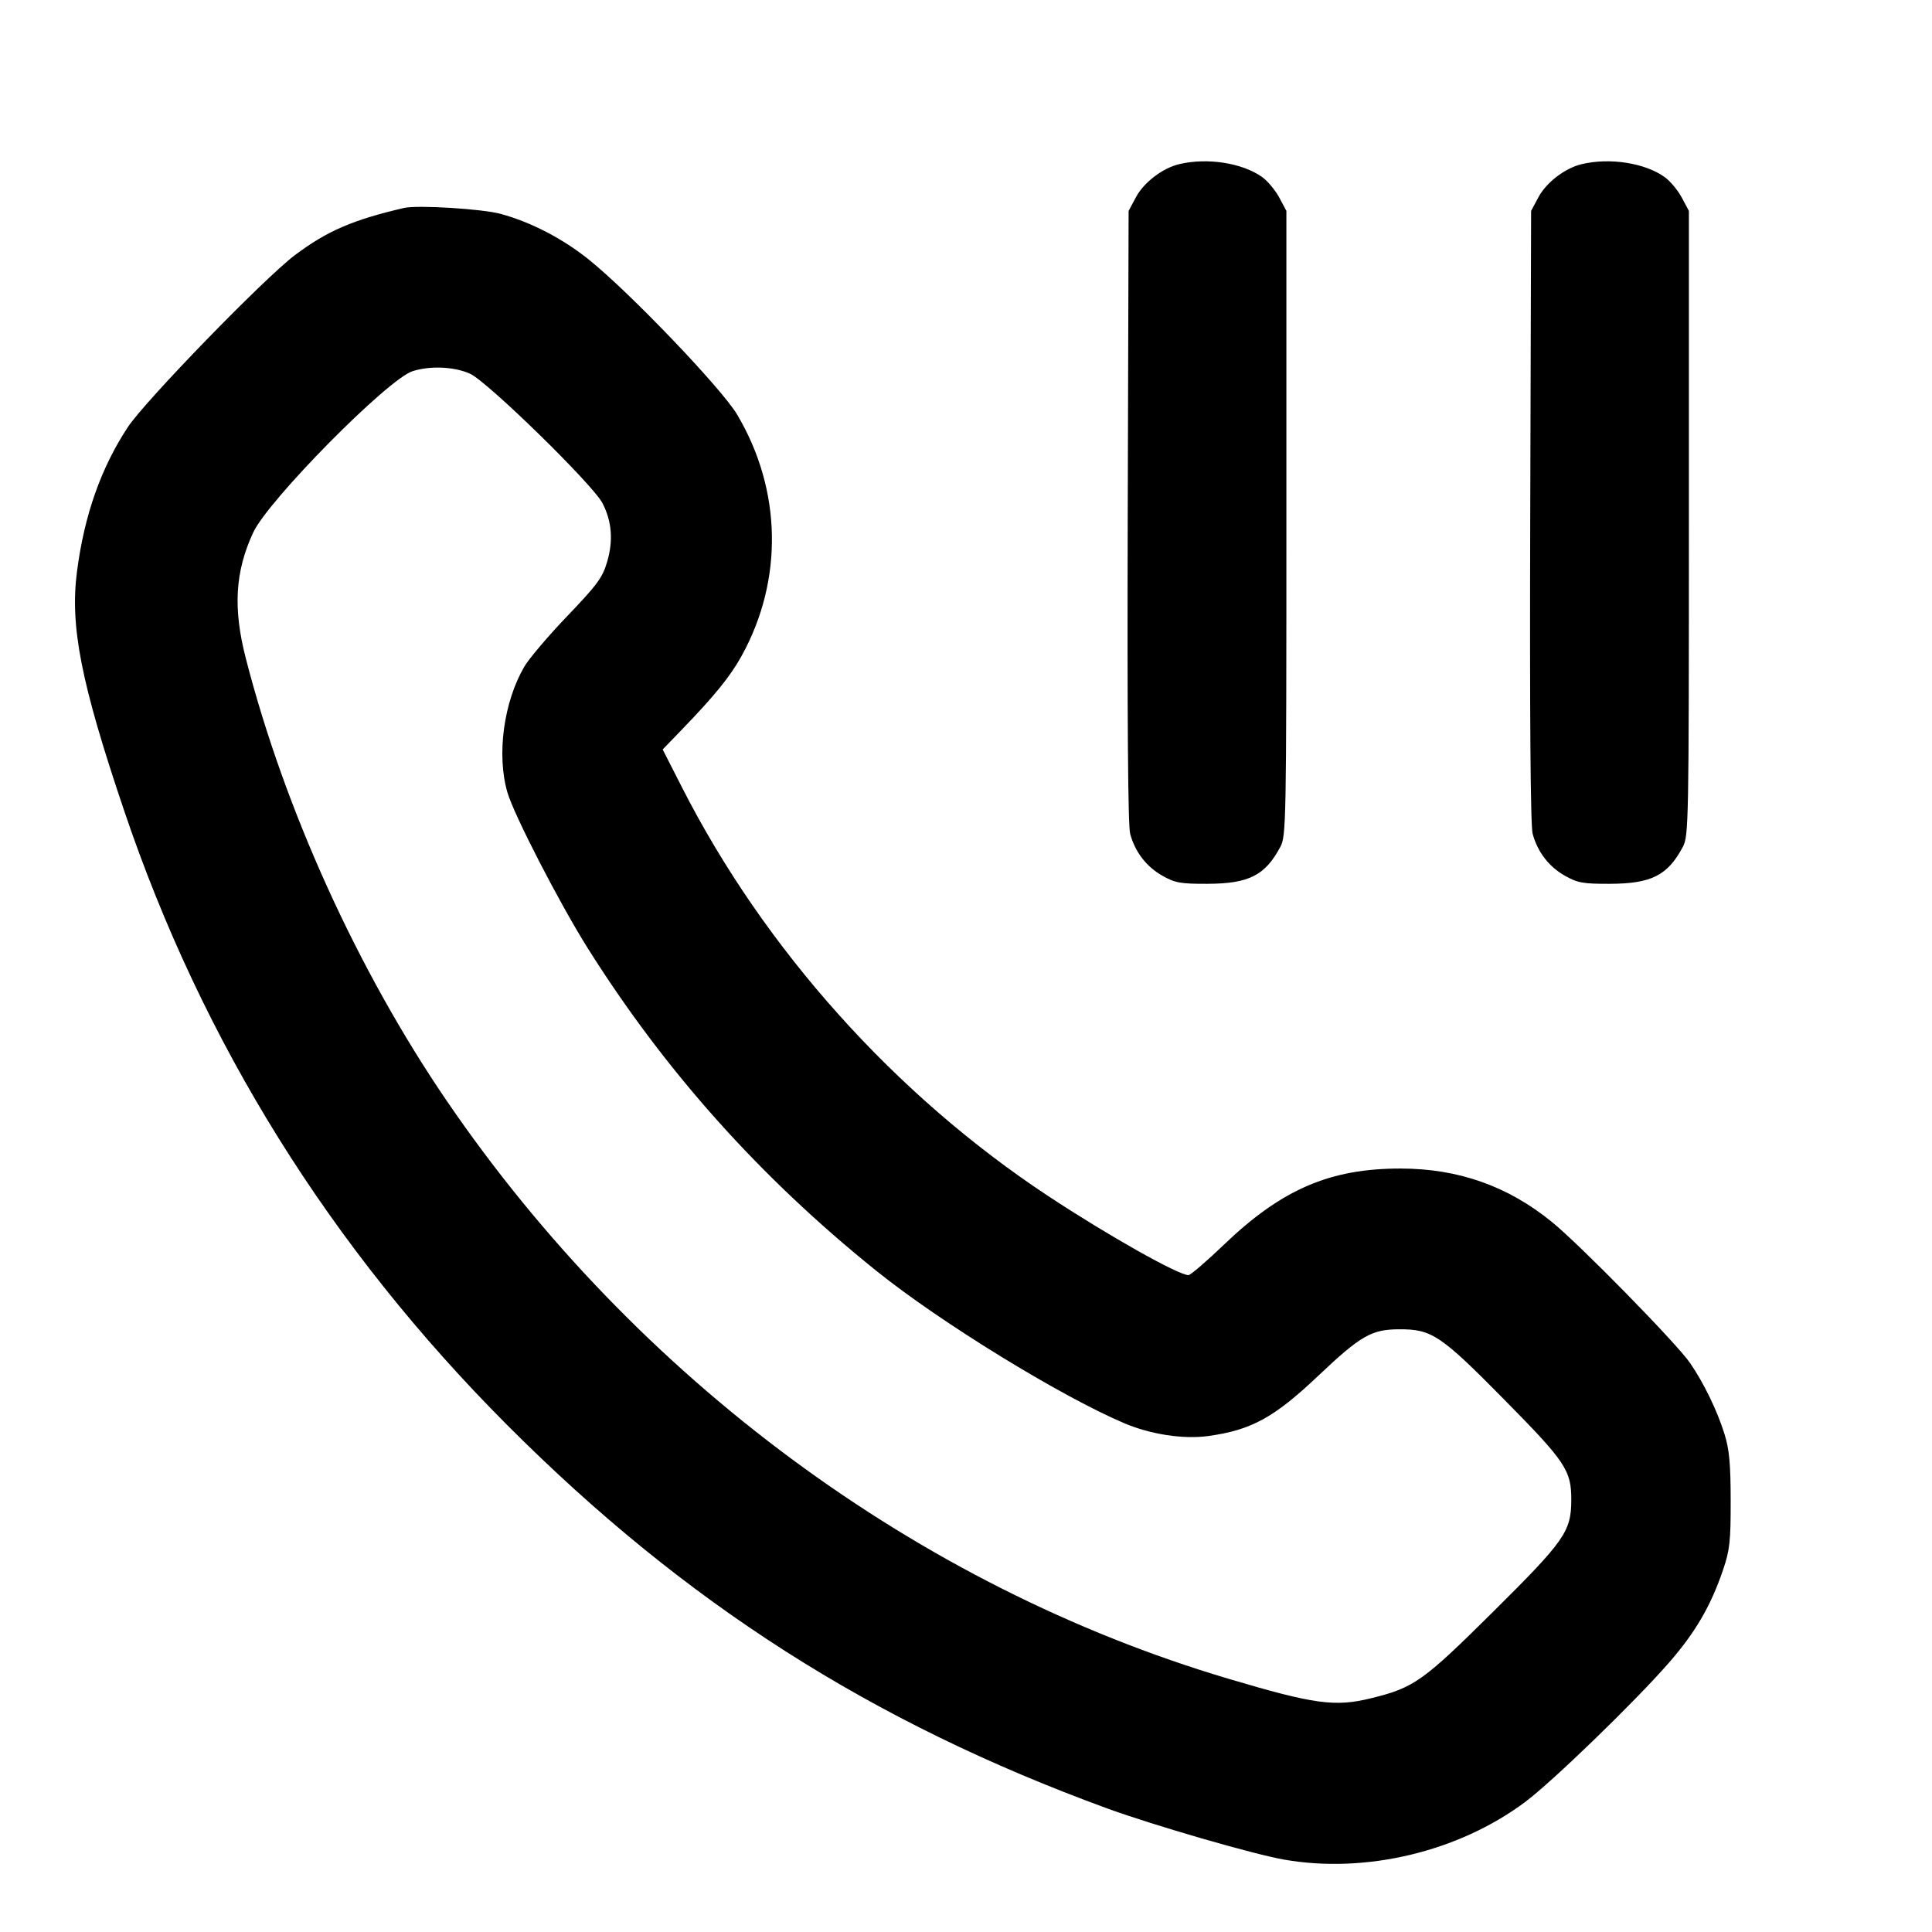 <svg width="24" height="24" viewBox="0 0 24 24" fill="none" xmlns="http://www.w3.org/2000/svg"><path d="M14.649 2.039 C 14.442 2.088,14.209 2.266,14.111 2.450 L 14.020 2.620 14.009 6.413 C 14.002 8.894,14.012 10.258,14.039 10.357 C 14.100 10.584,14.242 10.768,14.442 10.880 C 14.598 10.968,14.667 10.980,15.000 10.979 C 15.514 10.977,15.716 10.875,15.905 10.520 C 15.977 10.386,15.980 10.214,15.980 6.500 L 15.980 2.620 15.891 2.453 C 15.842 2.362,15.746 2.247,15.678 2.199 C 15.432 2.024,14.999 1.956,14.649 2.039 M19.649 2.039 C 19.442 2.088,19.209 2.266,19.111 2.450 L 19.020 2.620 19.009 6.413 C 19.002 8.894,19.012 10.258,19.039 10.357 C 19.100 10.584,19.242 10.768,19.442 10.880 C 19.598 10.968,19.667 10.980,20.000 10.979 C 20.514 10.977,20.716 10.875,20.905 10.520 C 20.977 10.386,20.980 10.214,20.980 6.500 L 20.980 2.620 20.891 2.453 C 20.842 2.362,20.746 2.247,20.678 2.199 C 20.432 2.024,19.999 1.956,19.649 2.039 M5.020 2.583 C 4.379 2.732,4.060 2.871,3.660 3.172 C 3.281 3.458,1.802 4.981,1.588 5.306 C 1.255 5.811,1.048 6.398,0.957 7.095 C 0.867 7.778,1.006 8.483,1.540 10.064 C 2.516 12.954,4.102 15.499,6.300 17.702 C 8.508 19.915,10.827 21.396,13.760 22.467 C 14.337 22.677,15.573 23.035,15.953 23.101 C 16.968 23.278,18.118 23.003,18.946 22.385 C 19.282 22.134,20.301 21.148,20.725 20.663 C 21.059 20.282,21.252 19.951,21.405 19.500 C 21.488 19.255,21.500 19.146,21.499 18.640 C 21.499 18.190,21.482 18.006,21.424 17.820 C 21.334 17.528,21.169 17.186,20.994 16.931 C 20.832 16.693,19.630 15.466,19.280 15.181 C 18.732 14.734,18.117 14.517,17.400 14.516 C 16.521 14.515,15.921 14.774,15.203 15.463 C 14.987 15.670,14.789 15.840,14.764 15.840 C 14.637 15.840,13.761 15.346,13.020 14.857 C 11.120 13.603,9.497 11.792,8.474 9.785 L 8.232 9.310 8.469 9.065 C 8.880 8.639,9.070 8.405,9.212 8.149 C 9.734 7.205,9.713 6.086,9.157 5.150 C 8.965 4.827,7.831 3.641,7.320 3.229 C 6.994 2.966,6.598 2.760,6.220 2.657 C 5.989 2.594,5.186 2.545,5.020 2.583 M5.840 4.643 C 6.057 4.742,7.365 6.020,7.484 6.250 C 7.600 6.475,7.620 6.712,7.543 6.976 C 7.485 7.175,7.423 7.260,7.048 7.652 C 6.812 7.898,6.572 8.181,6.514 8.280 C 6.256 8.721,6.168 9.378,6.303 9.843 C 6.385 10.124,6.949 11.218,7.300 11.777 C 8.261 13.305,9.440 14.624,10.884 15.785 C 11.676 16.423,13.170 17.341,13.964 17.679 C 14.294 17.819,14.698 17.881,15.008 17.839 C 15.544 17.765,15.826 17.611,16.372 17.094 C 16.901 16.593,17.037 16.514,17.378 16.513 C 17.785 16.510,17.895 16.584,18.685 17.385 C 19.449 18.159,19.521 18.266,19.519 18.635 C 19.518 19.026,19.436 19.141,18.547 20.023 C 17.677 20.886,17.565 20.965,17.037 21.095 C 16.585 21.207,16.330 21.172,15.260 20.854 C 11.401 19.708,7.909 17.128,5.553 13.680 C 4.446 12.060,3.537 10.060,3.054 8.180 C 2.893 7.556,2.920 7.099,3.146 6.614 C 3.333 6.212,4.818 4.709,5.125 4.611 C 5.346 4.541,5.643 4.554,5.840 4.643 " stroke="none" fill-rule="evenodd" fill="black"></path></svg>